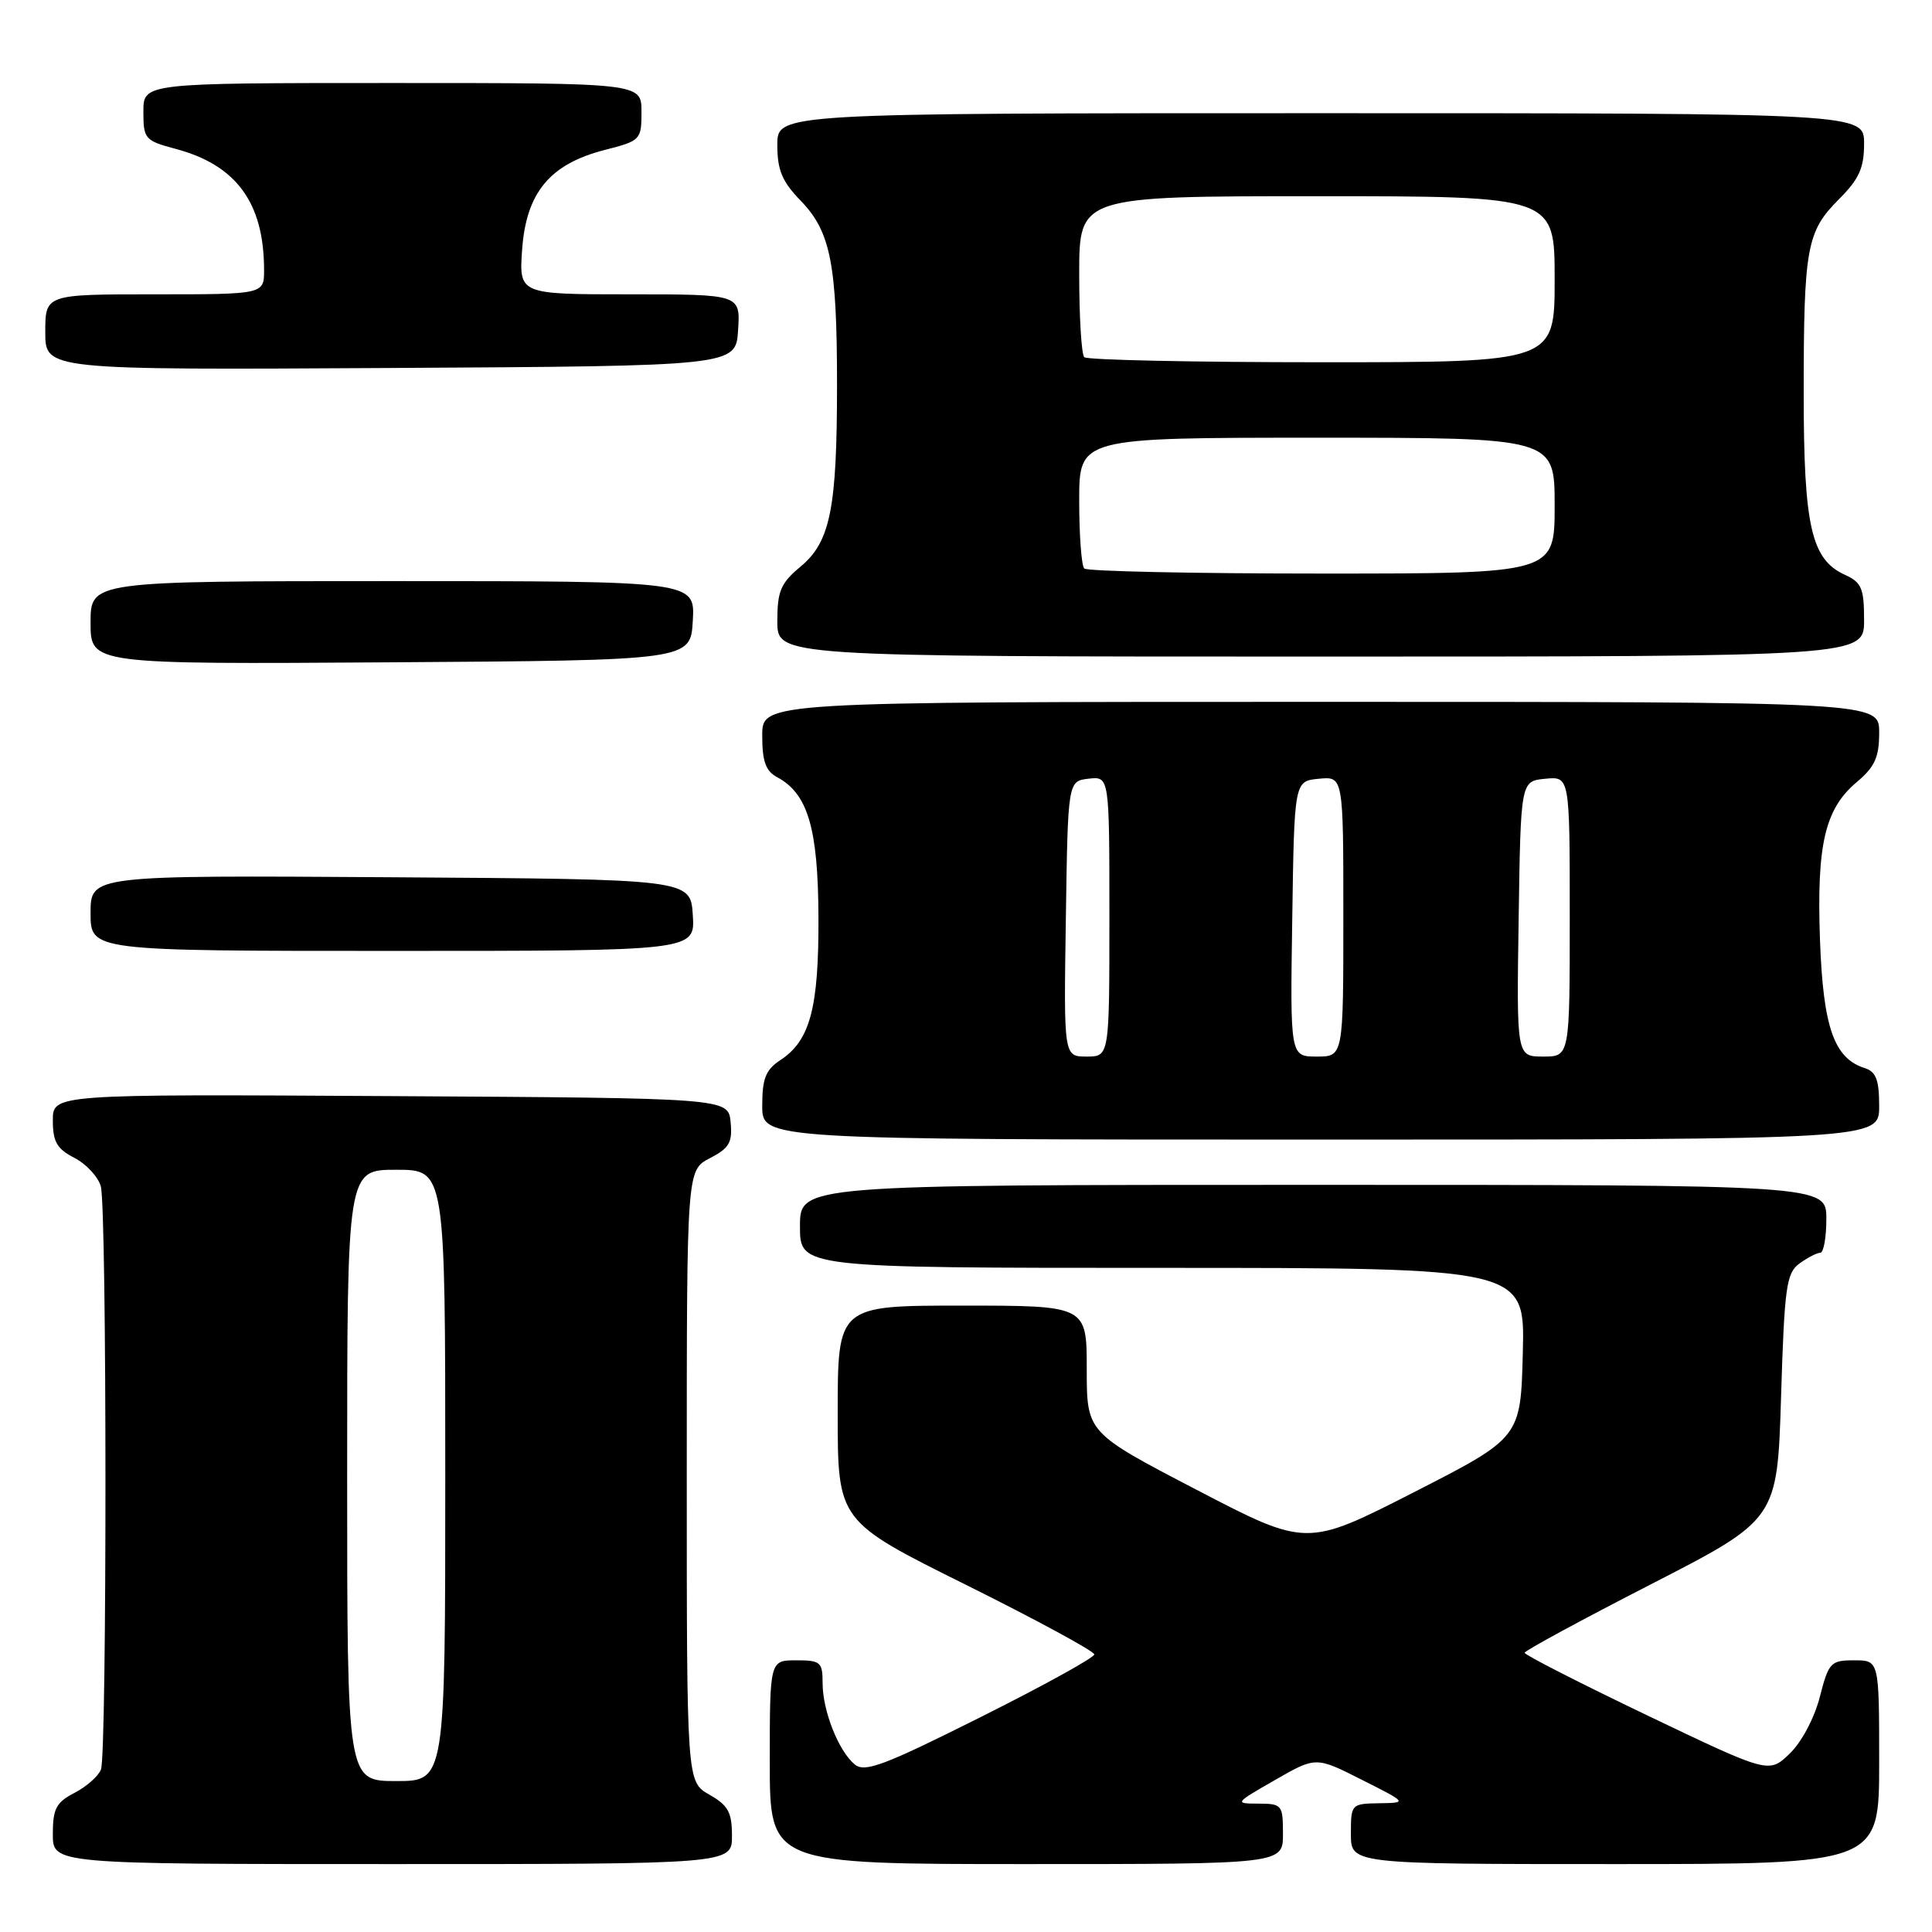 <?xml version="1.0" encoding="UTF-8" standalone="no"?>
<!DOCTYPE svg PUBLIC "-//W3C//DTD SVG 1.1//EN" "http://www.w3.org/Graphics/SVG/1.1/DTD/svg11.dtd" >
<svg xmlns="http://www.w3.org/2000/svg" xmlns:xlink="http://www.w3.org/1999/xlink" version="1.1" viewBox="0 0 256 256">
 <g >
 <path fill="currentColor"
d=" M 96.99 243.25 C 96.99 240.13 96.48 239.21 93.99 237.80 C 91.00 236.09 91.00 236.09 91.00 195.57 C 91.00 155.05 91.00 155.05 94.06 153.47 C 96.64 152.13 97.07 151.39 96.81 148.69 C 96.50 145.50 96.50 145.50 51.75 145.24 C 7.00 144.98 7.00 144.98 7.00 148.46 C 7.00 151.29 7.54 152.23 9.87 153.43 C 11.45 154.25 13.02 155.95 13.36 157.21 C 14.17 160.22 14.18 232.36 13.38 234.46 C 13.04 235.35 11.46 236.74 9.88 237.56 C 7.44 238.82 7.00 239.66 7.00 243.03 C 7.00 247.00 7.00 247.00 52.00 247.00 C 97.00 247.00 97.00 247.00 96.99 243.25 Z  M 170.00 243.00 C 170.00 239.16 169.87 239.00 166.75 238.99 C 163.55 238.98 163.58 238.94 168.93 235.87 C 174.36 232.75 174.36 232.75 180.43 235.82 C 186.50 238.88 186.50 238.88 182.75 238.94 C 179.05 239.00 179.00 239.06 179.00 243.00 C 179.00 247.00 179.00 247.00 214.00 247.00 C 249.00 247.00 249.00 247.00 249.00 233.50 C 249.00 220.00 249.00 220.00 245.69 220.00 C 242.57 220.00 242.31 220.28 241.13 224.87 C 240.41 227.67 238.71 230.86 237.13 232.38 C 234.38 235.01 234.38 235.01 218.19 227.26 C 209.29 222.99 202.01 219.28 202.02 219.00 C 202.04 218.72 209.57 214.64 218.77 209.92 C 235.50 201.33 235.50 201.33 236.00 185.08 C 236.45 170.48 236.70 168.69 238.44 167.42 C 239.51 166.64 240.75 166.00 241.19 166.00 C 241.64 166.00 242.00 163.97 242.00 161.50 C 242.00 157.00 242.00 157.00 174.00 157.00 C 106.00 157.00 106.00 157.00 106.00 162.50 C 106.00 168.00 106.00 168.00 154.03 168.00 C 202.07 168.00 202.07 168.00 201.78 179.25 C 201.50 190.50 201.50 190.50 187.31 197.75 C 173.12 204.99 173.12 204.99 158.56 197.41 C 144.00 189.83 144.00 189.83 144.00 181.42 C 144.00 173.00 144.00 173.00 127.50 173.00 C 111.00 173.00 111.00 173.00 111.00 187.27 C 111.00 201.55 111.00 201.55 128.00 210.00 C 137.35 214.65 145.00 218.80 145.00 219.22 C 145.00 219.64 138.21 223.39 129.91 227.54 C 117.12 233.95 114.59 234.90 113.26 233.80 C 111.11 232.02 109.00 226.69 109.00 223.03 C 109.00 220.23 108.73 220.00 105.50 220.00 C 102.00 220.00 102.00 220.00 102.00 233.50 C 102.00 247.00 102.00 247.00 136.00 247.00 C 170.00 247.00 170.00 247.00 170.00 243.00 Z  M 249.00 146.57 C 249.00 143.08 248.59 142.01 247.09 141.53 C 243.02 140.24 241.58 136.12 241.16 124.61 C 240.70 111.92 241.80 107.19 246.02 103.64 C 248.43 101.61 249.00 100.35 249.00 97.06 C 249.00 93.00 249.00 93.00 175.00 93.00 C 101.00 93.00 101.00 93.00 101.00 97.46 C 101.00 100.90 101.46 102.18 102.99 102.99 C 107.05 105.17 108.40 109.76 108.45 121.50 C 108.50 133.55 107.35 137.89 103.40 140.47 C 101.46 141.75 101.00 142.90 101.00 146.52 C 101.00 151.00 101.00 151.00 175.00 151.00 C 249.00 151.00 249.00 151.00 249.00 146.57 Z  M 91.80 121.25 C 91.50 116.50 91.50 116.50 51.75 116.24 C 12.00 115.98 12.00 115.98 12.00 120.99 C 12.00 126.00 12.00 126.00 52.05 126.00 C 92.11 126.00 92.11 126.00 91.80 121.25 Z  M 91.80 82.25 C 92.10 77.00 92.10 77.00 52.05 77.00 C 12.00 77.00 12.00 77.00 12.00 82.51 C 12.00 88.02 12.00 88.02 51.75 87.76 C 91.50 87.50 91.50 87.50 91.80 82.25 Z  M 247.00 82.16 C 247.00 77.94 246.67 77.17 244.45 76.16 C 240.00 74.13 239.00 69.72 239.00 52.16 C 239.00 32.82 239.39 30.68 243.65 26.42 C 246.34 23.72 247.00 22.28 247.00 19.03 C 247.00 15.00 247.00 15.00 175.00 15.00 C 103.00 15.00 103.00 15.00 103.00 19.20 C 103.00 22.55 103.63 24.06 106.12 26.62 C 110.06 30.69 110.91 35.01 110.91 51.00 C 110.91 67.36 110.03 71.78 106.09 75.07 C 103.44 77.27 103.00 78.32 103.00 82.32 C 103.00 87.00 103.00 87.00 175.00 87.00 C 247.00 87.00 247.00 87.00 247.00 82.16 Z  M 97.80 43.75 C 98.11 39.00 98.11 39.00 83.43 39.00 C 68.76 39.00 68.76 39.00 69.19 33.00 C 69.74 25.50 72.88 21.73 80.13 19.87 C 84.89 18.65 85.00 18.53 85.00 14.81 C 85.00 11.00 85.00 11.00 52.00 11.00 C 19.00 11.00 19.00 11.00 19.00 14.79 C 19.00 18.41 19.19 18.64 23.29 19.73 C 31.33 21.88 34.98 26.88 34.99 35.75 C 35.00 39.00 35.00 39.00 20.50 39.00 C 6.00 39.00 6.00 39.00 6.00 44.01 C 6.00 49.02 6.00 49.02 51.75 48.76 C 97.50 48.50 97.50 48.50 97.80 43.75 Z  M 46.00 195.50 C 46.00 155.00 46.00 155.00 52.50 155.00 C 59.00 155.00 59.00 155.00 59.00 195.50 C 59.00 236.00 59.00 236.00 52.50 236.00 C 46.00 236.00 46.00 236.00 46.00 195.50 Z  M 141.23 121.75 C 141.50 103.50 141.50 103.50 144.25 103.18 C 147.00 102.87 147.00 102.87 147.00 121.43 C 147.00 140.00 147.00 140.00 143.98 140.00 C 140.95 140.00 140.95 140.00 141.23 121.75 Z  M 171.23 121.75 C 171.50 103.50 171.50 103.50 174.75 103.19 C 178.00 102.87 178.00 102.87 178.00 121.44 C 178.00 140.00 178.00 140.00 174.48 140.00 C 170.95 140.00 170.95 140.00 171.23 121.75 Z  M 201.23 121.75 C 201.50 103.50 201.50 103.50 204.75 103.19 C 208.00 102.87 208.00 102.87 208.00 121.44 C 208.00 140.00 208.00 140.00 204.48 140.00 C 200.95 140.00 200.95 140.00 201.23 121.75 Z  M 143.67 75.33 C 143.30 74.97 143.00 70.92 143.00 66.33 C 143.00 58.00 143.00 58.00 174.50 58.00 C 206.00 58.00 206.00 58.00 206.00 67.00 C 206.00 76.00 206.00 76.00 175.17 76.00 C 158.21 76.00 144.03 75.70 143.67 75.33 Z  M 143.67 47.33 C 143.30 46.97 143.00 42.02 143.00 36.33 C 143.00 26.00 143.00 26.00 174.50 26.00 C 206.00 26.00 206.00 26.00 206.00 37.00 C 206.00 48.00 206.00 48.00 175.17 48.00 C 158.21 48.00 144.03 47.70 143.67 47.33 Z "/>
</g>
</svg>